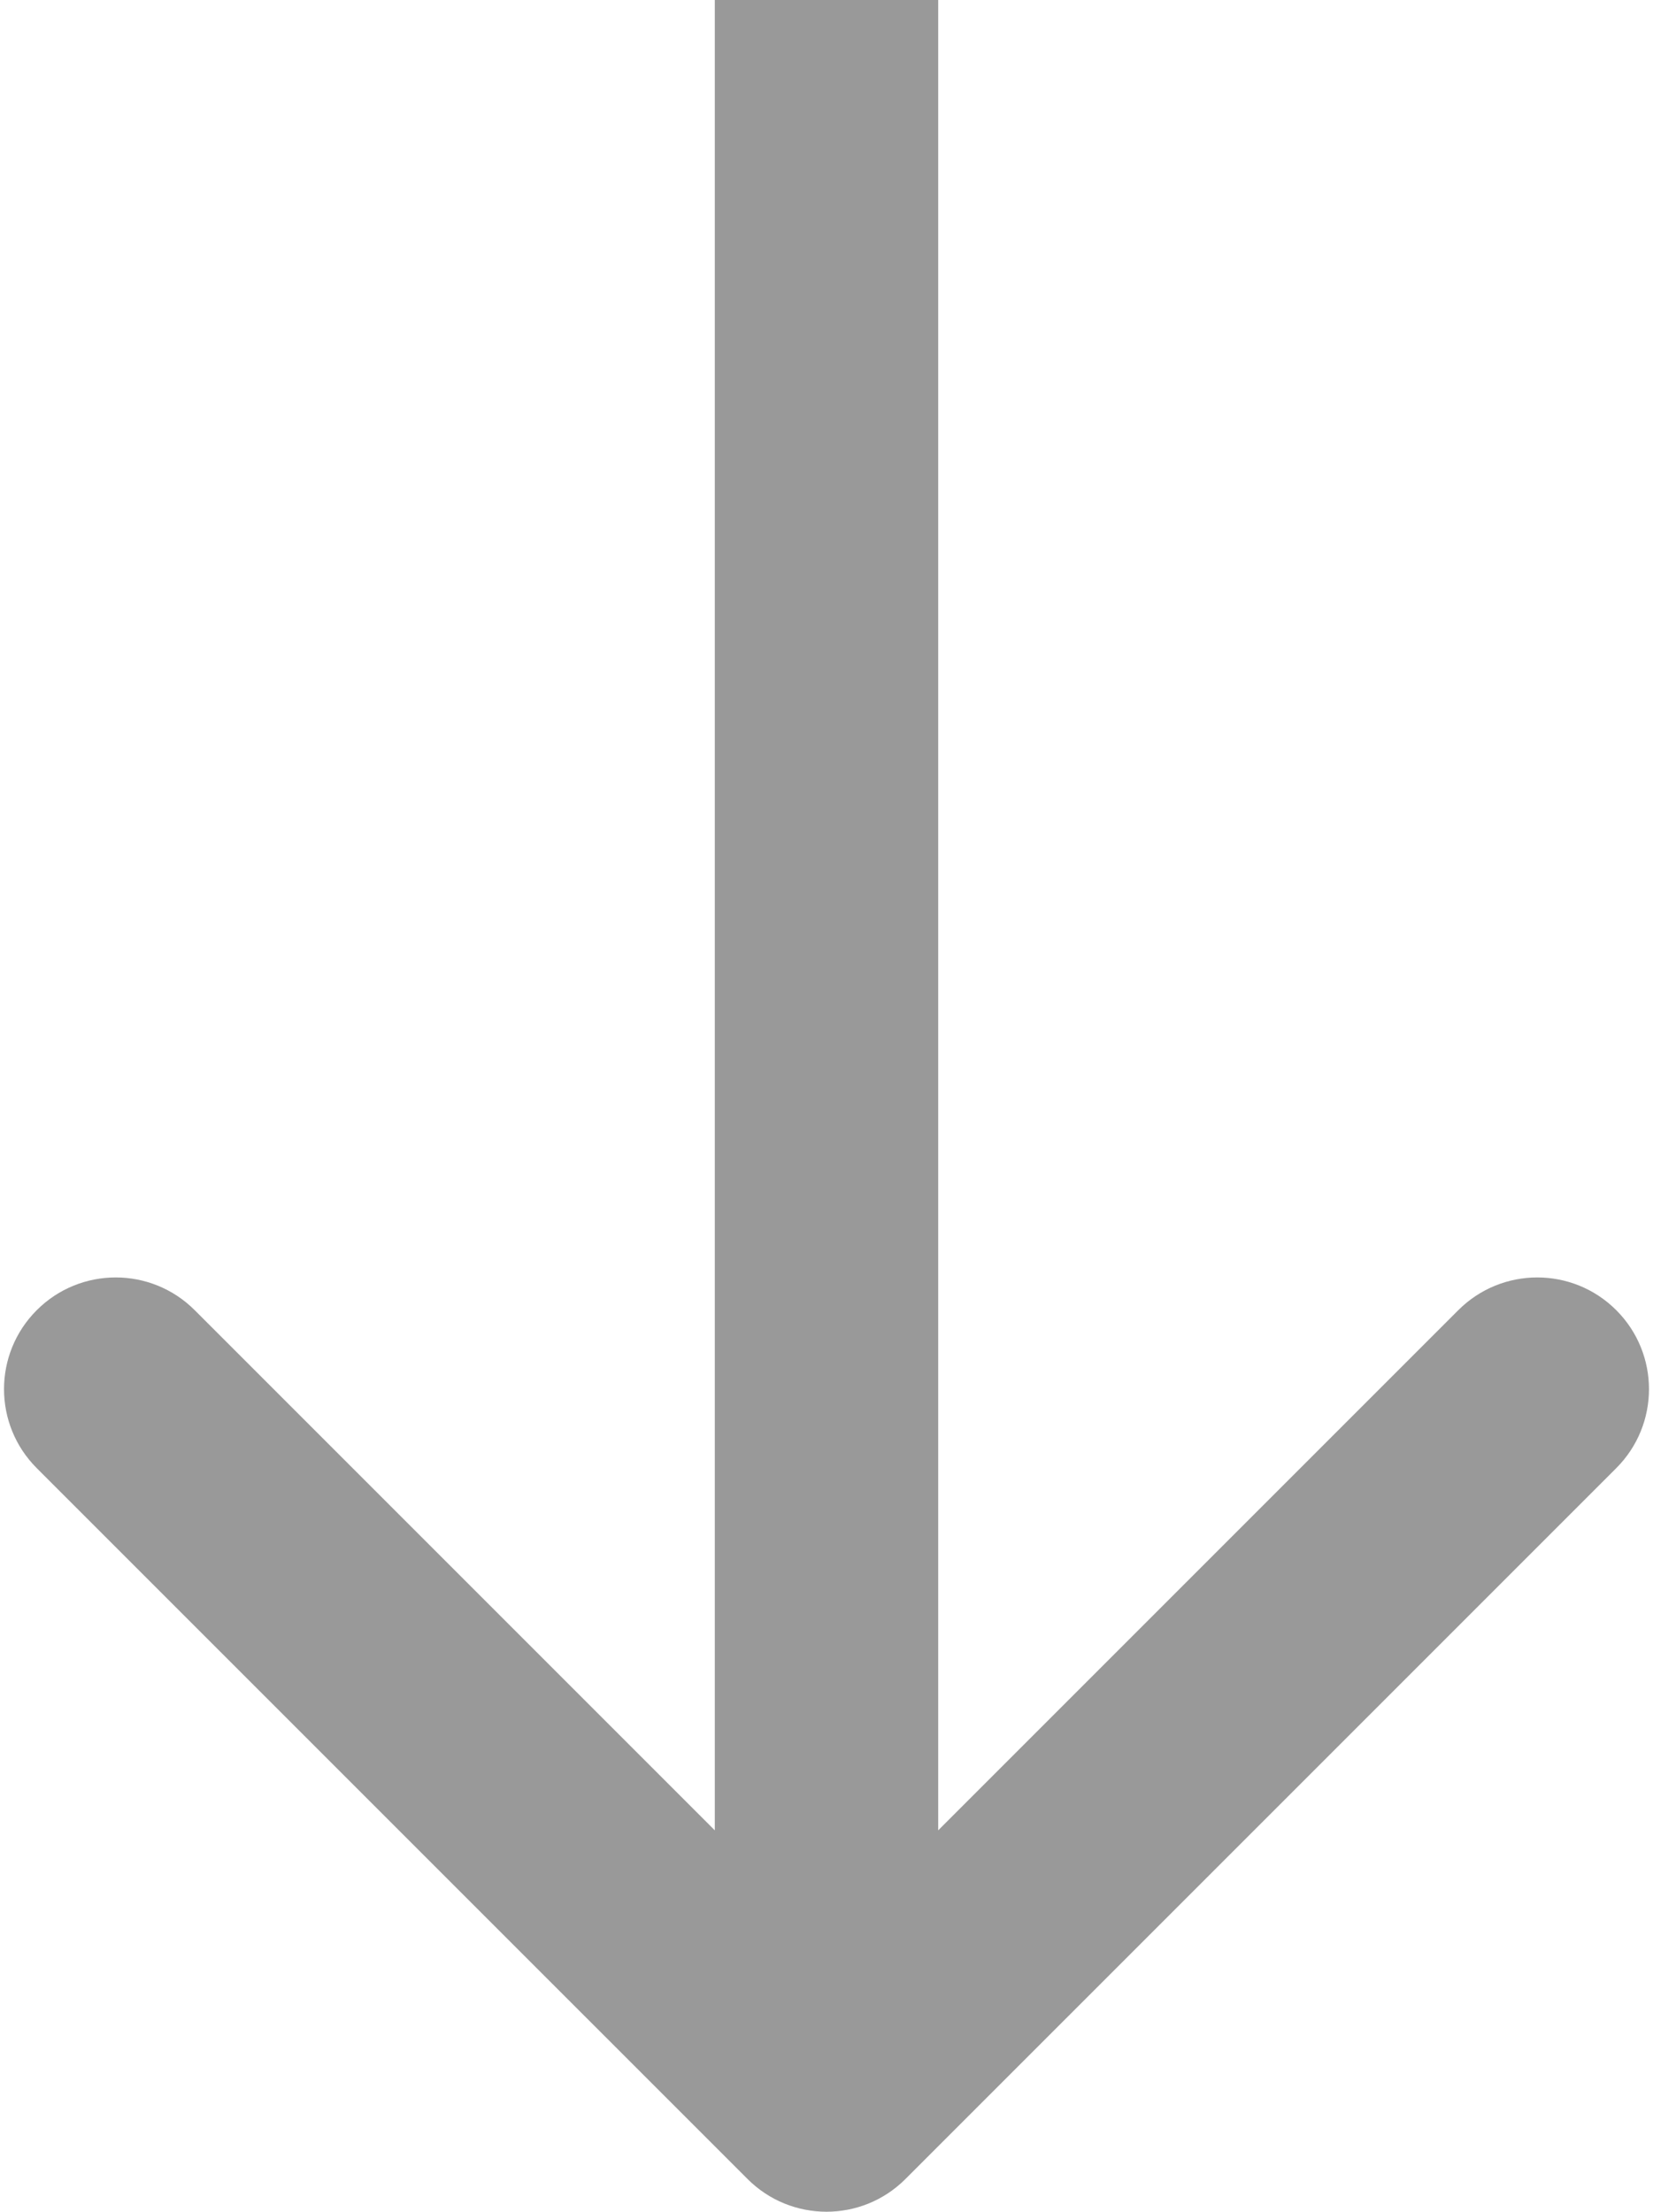 <svg width="74" height="99" viewBox="0 0 74 99" fill="none" xmlns="http://www.w3.org/2000/svg">
<path d="M33.465 97.535C35.417 99.488 38.583 99.488 40.535 97.535L72.355 65.716C74.308 63.763 74.308 60.597 72.355 58.645C70.403 56.692 67.237 56.692 65.284 58.645L37 86.929L8.716 58.645C6.763 56.692 3.597 56.692 1.645 58.645C-0.308 60.597 -0.308 63.763 1.645 65.716L33.465 97.535ZM32 -2.04194e-09L32 94L42 94L42 2.04194e-09L32 -2.04194e-09Z" fill="black" fill-opacity="0.4"/>
</svg>
